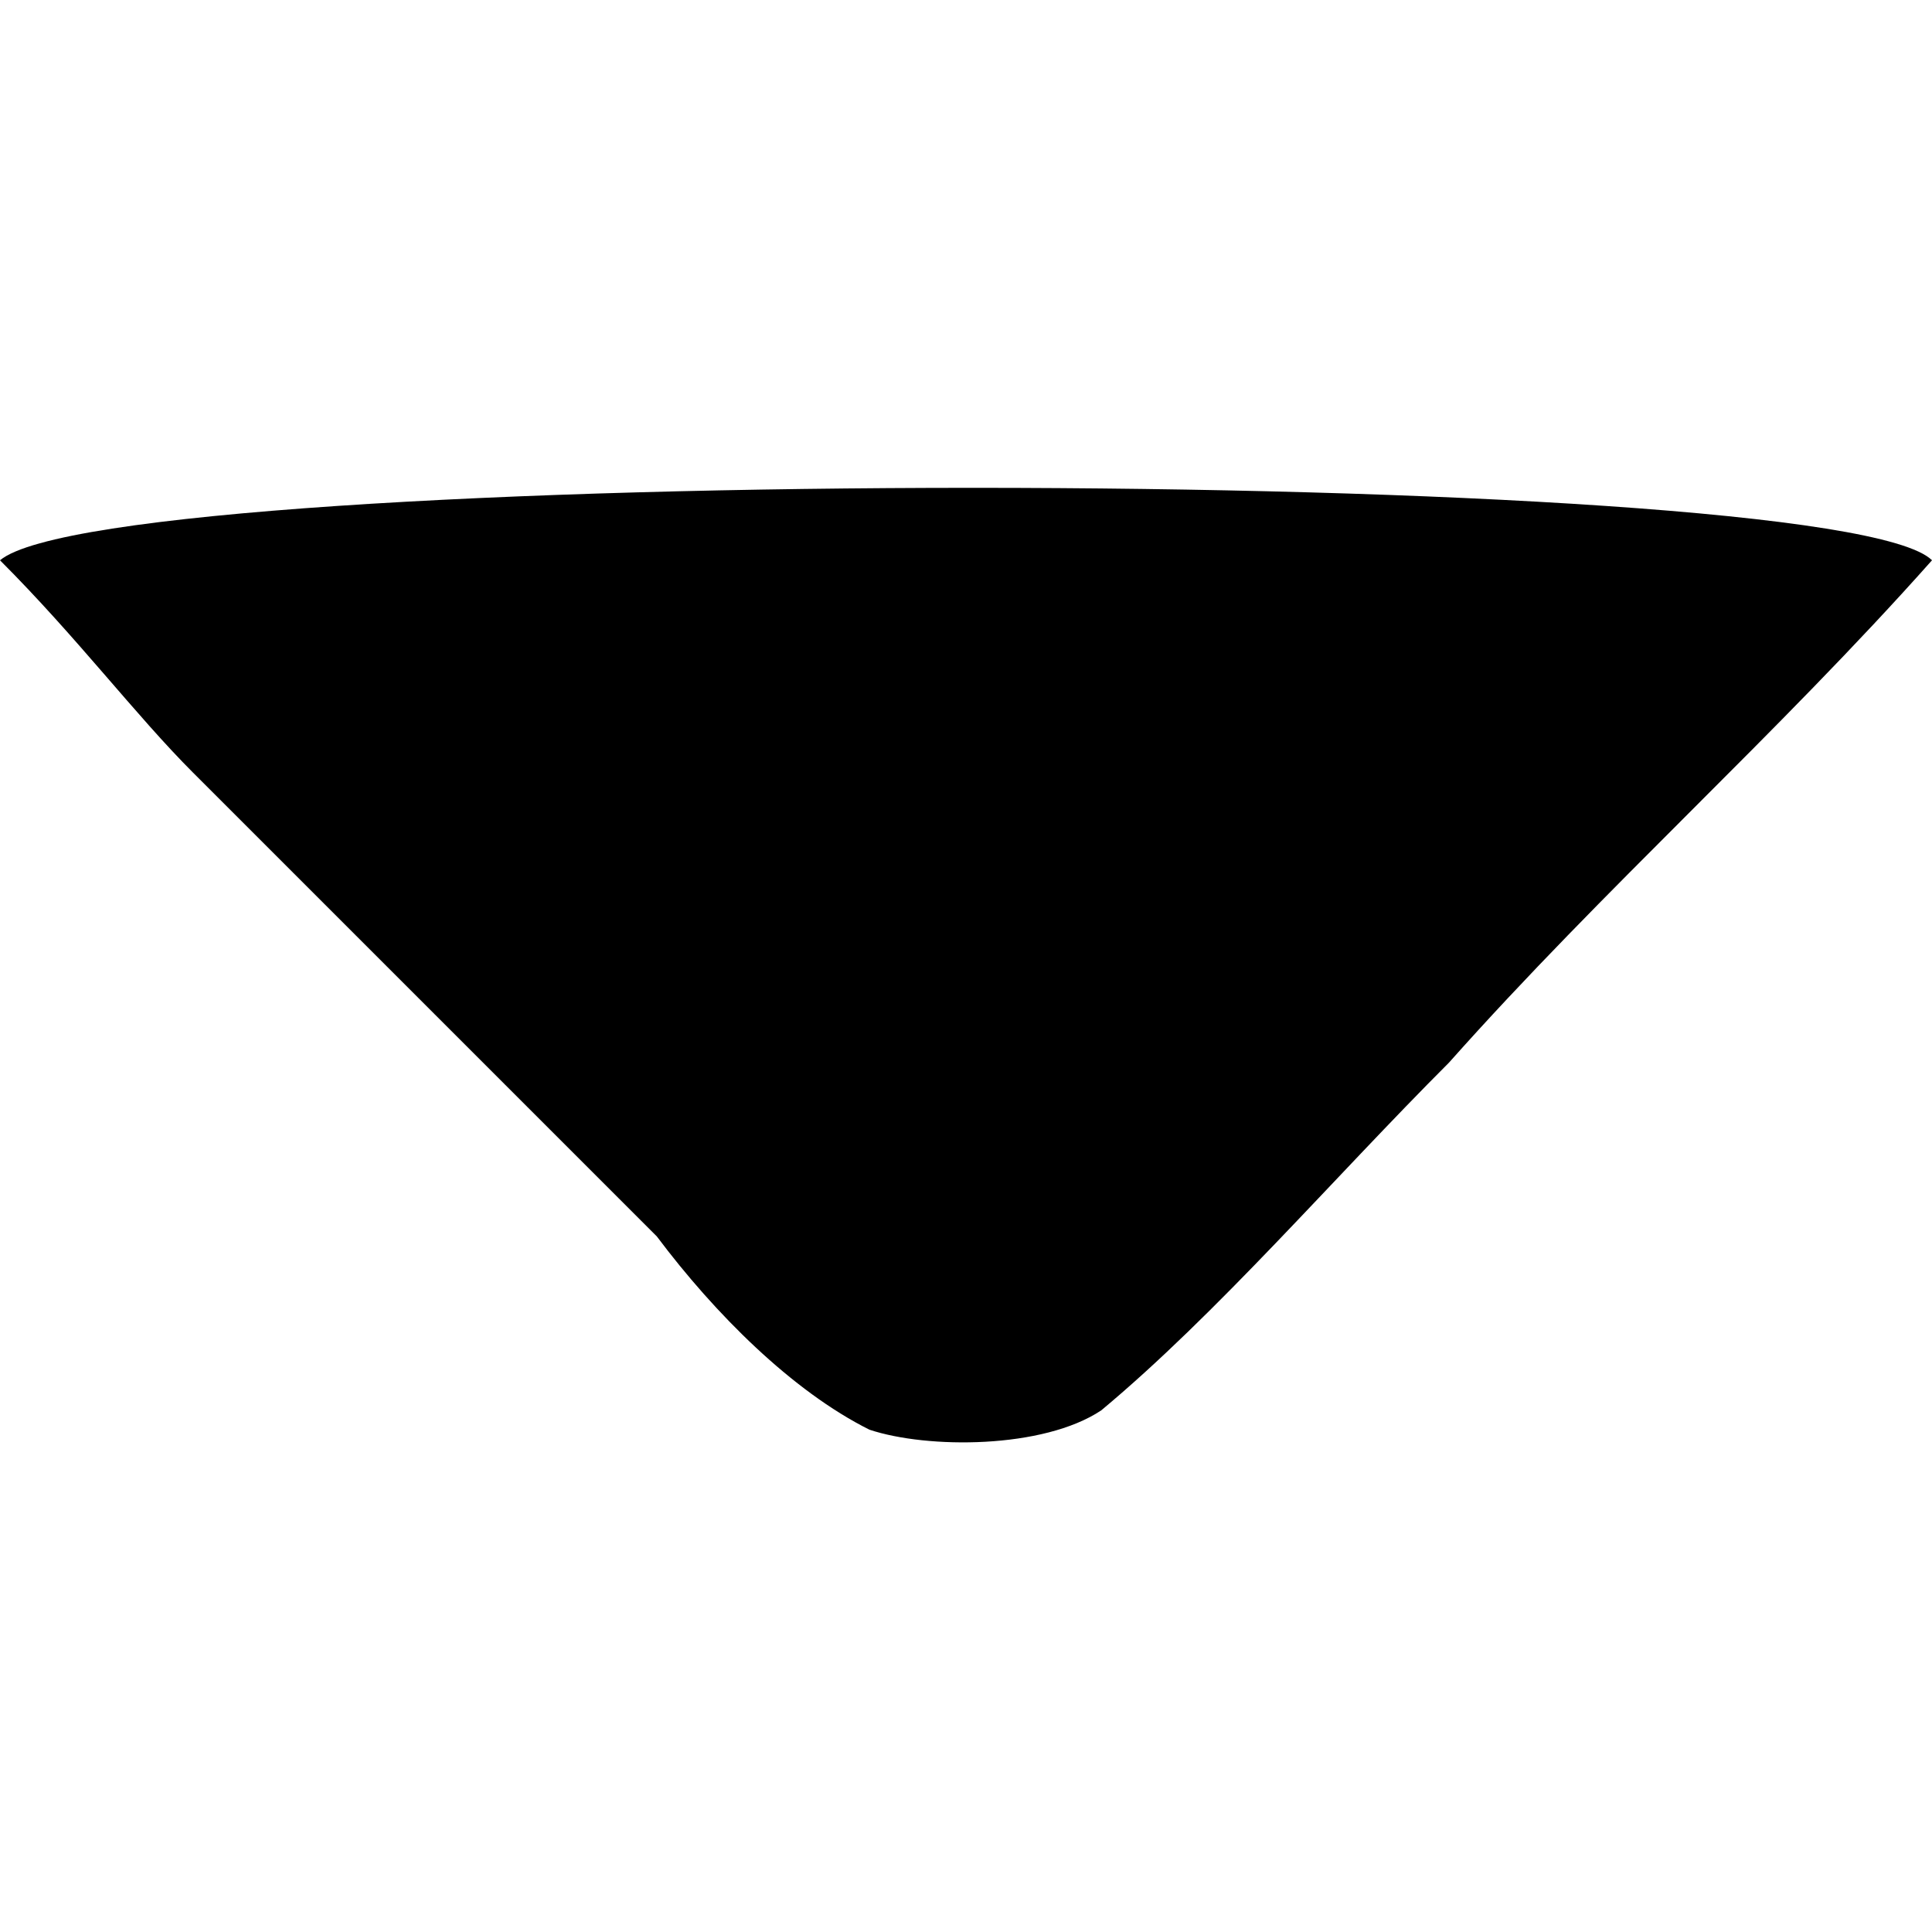 <?xml version="1.0" encoding="utf-8"?>
<!-- Generator: Adobe Illustrator 26.0.1, SVG Export Plug-In . SVG Version: 6.00 Build 0)  -->
<svg version="1.1" id="Layer_1" xmlns="http://www.w3.org/2000/svg" xmlns:xlink="http://www.w3.org/1999/xlink" x="0px" y="0px"
	 viewBox="0 0 10 10" style="enable-background:new 0 0 10 10;" xml:space="preserve">
<g>
	<path d="M0,2.9c0.6-0.5,9.5-0.5,10,0C9.2,3.8,8.3,4.6,7.5,5.5C6.9,6.1,6.3,6.8,5.7,7.3C5.4,7.5,4.8,7.5,4.5,7.4
		c-0.4-0.2-0.8-0.6-1.1-1C2.6,5.6,1.8,4.8,1,4C0.7,3.7,0.4,3.3,0,2.9z"/>
</g>
</svg>
